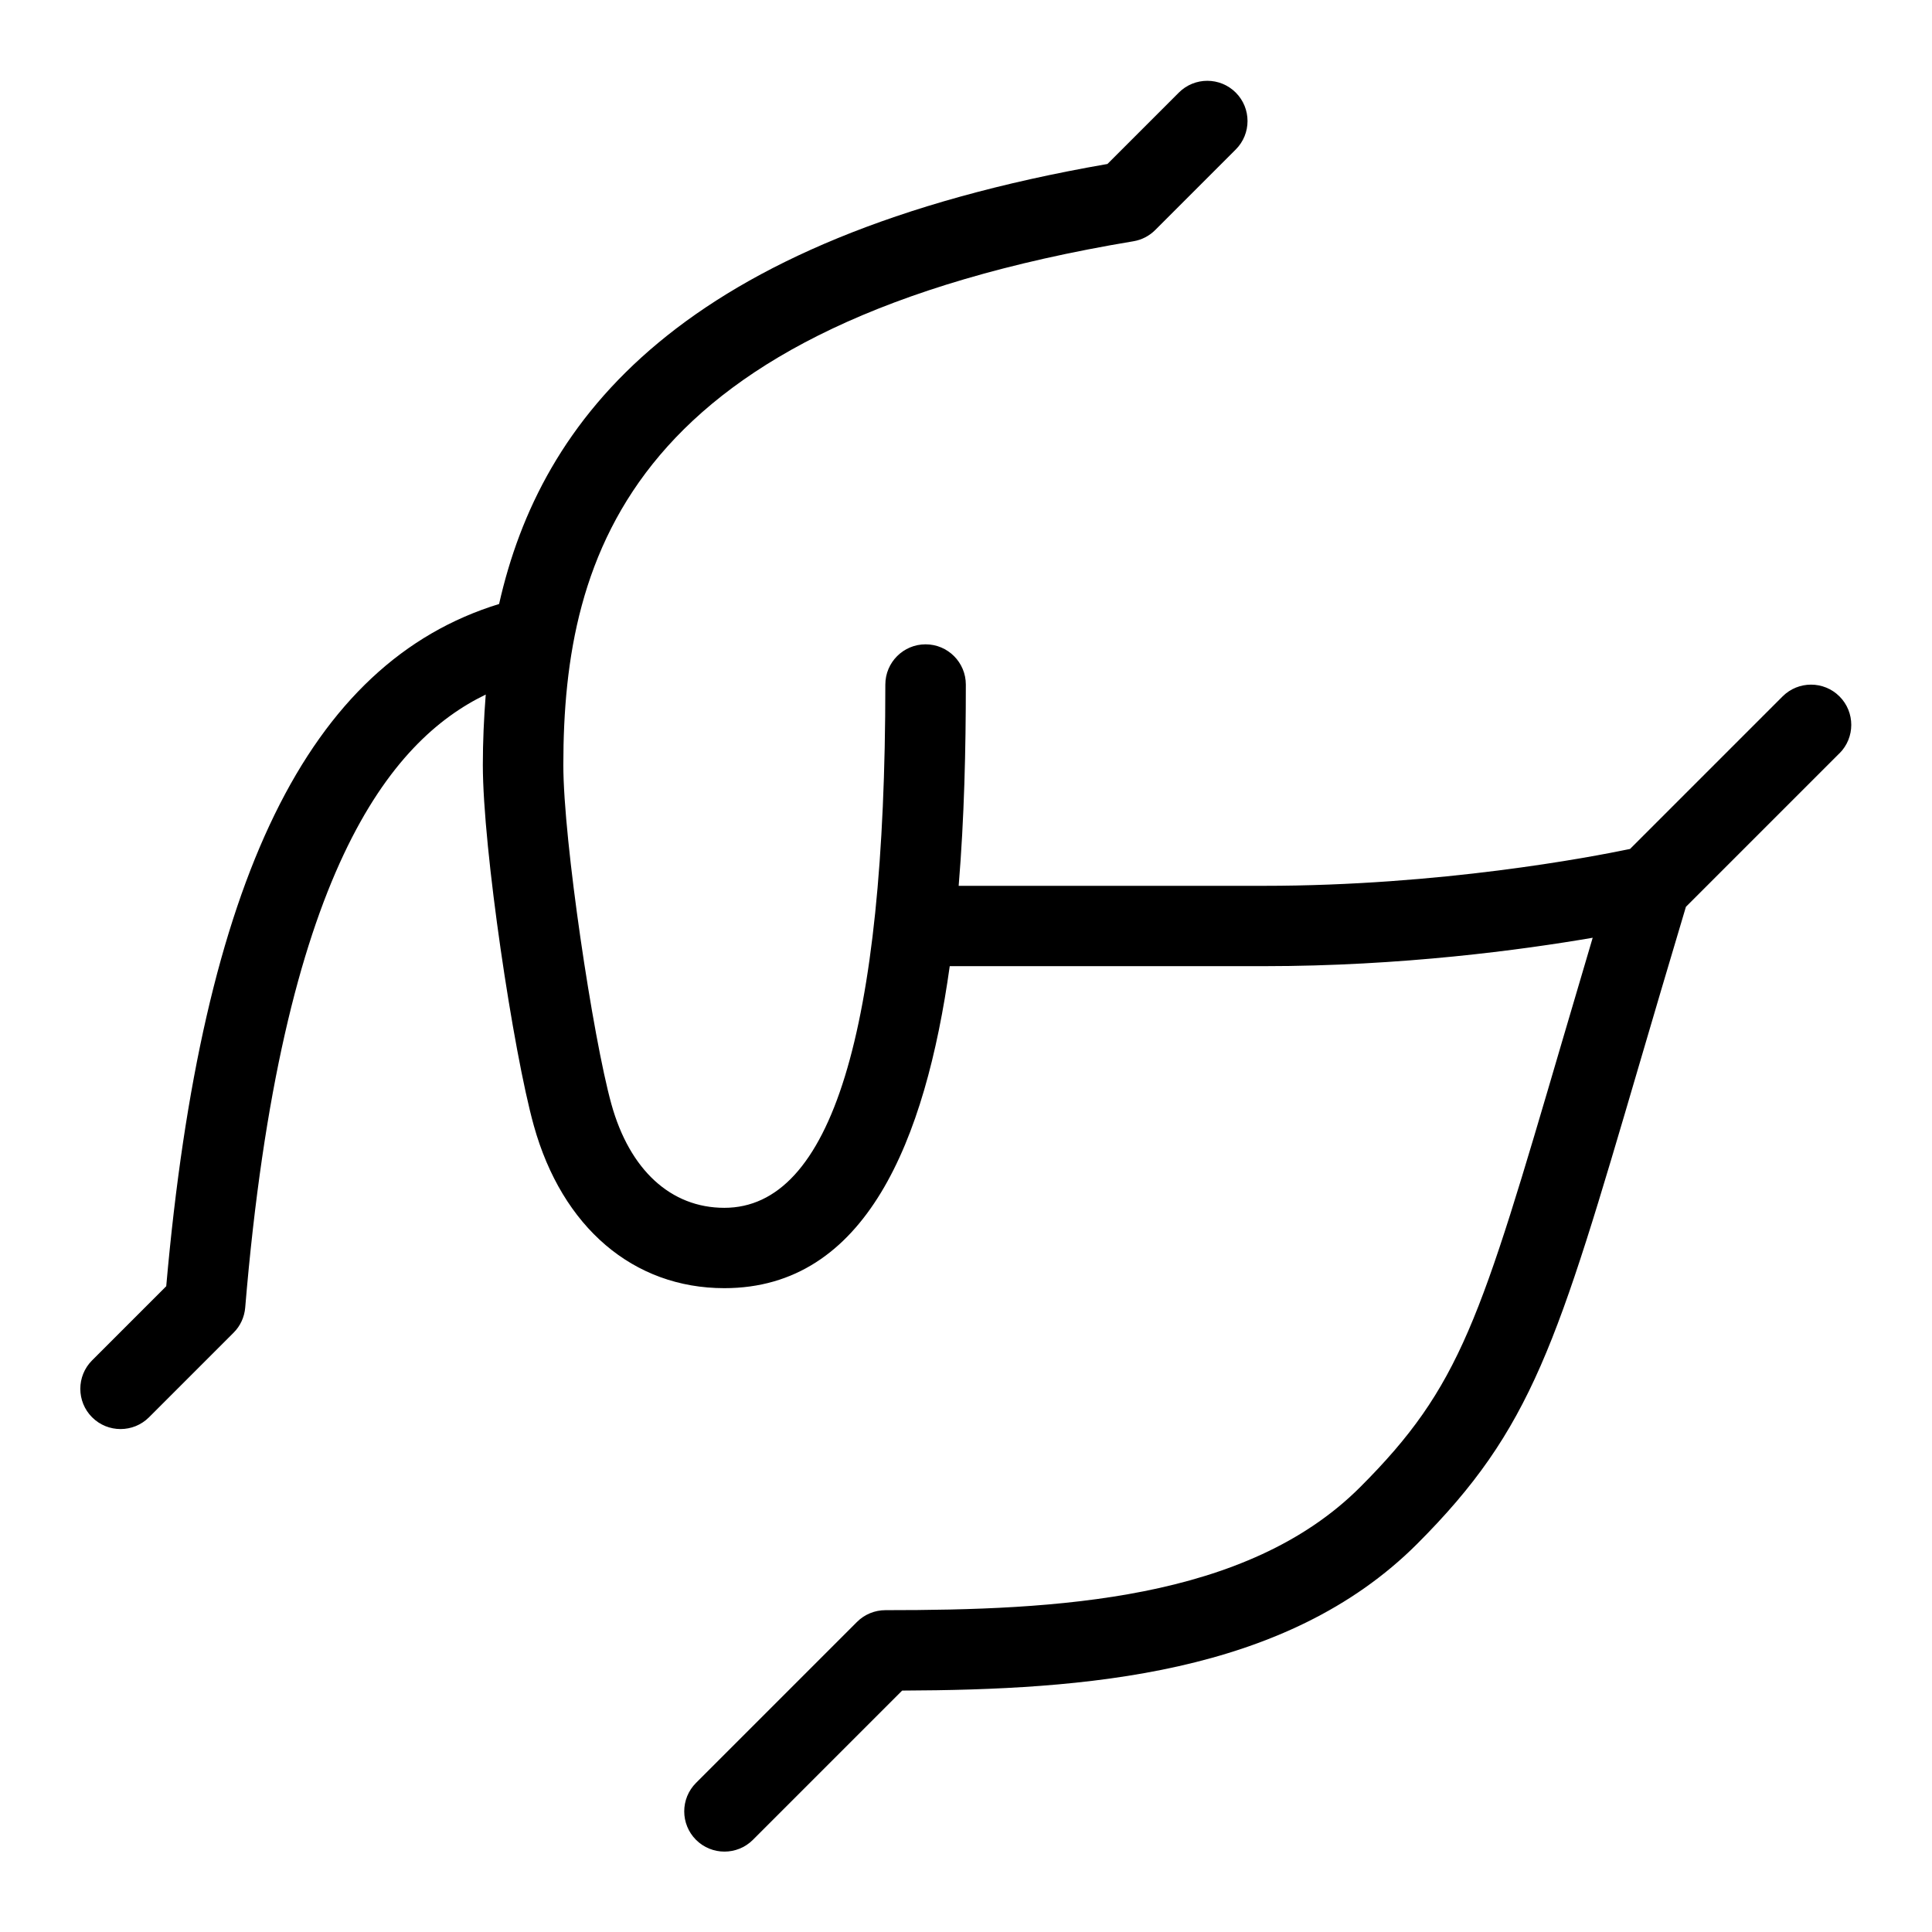 <svg id="Layer_1" viewBox="0 0 24 24" xmlns="http://www.w3.org/2000/svg" data-name="Layer 1"><path d="m22.854 9.354-1.911 1.911c-.218.729-.408 1.374-.577 1.95-1.022 3.482-1.331 4.533-2.763 5.965-1.631 1.63-4.135 1.812-6.396 1.821l-1.854 1.854c-.195.195-.512.195-.707 0s-.195-.512 0-.707l2-2c.094-.094.221-.146.354-.146 2.113 0 4.486-.118 5.896-1.528 1.251-1.251 1.493-2.074 2.51-5.54.115-.39.243-.826.379-1.285-.88.151-2.373.353-4.086.353h-3.901c-.303 2.167-1.041 4-2.8 4-1.13 0-2.015-.755-2.367-2.02-.256-.922-.633-3.439-.633-4.48 0-.286.013-.579.036-.874-1.175.569-2.536 2.192-2.988 7.616-.01.118-.061.229-.145.312l-1.05 1.05c-.195.195-.512.195-.707 0s-.195-.512 0-.707l.921-.921c.446-5.054 1.767-7.748 4.135-8.475.515-2.292 2.245-4.543 7.557-5.466l.887-.887c.195-.195.512-.195.707 0s.195.512 0 .707l-1 1c-.074.074-.168.123-.271.14-6.241 1.04-7.082 3.873-7.082 6.507 0 .936.367 3.383.597 4.212.227.818.739 1.288 1.403 1.288 1.327 0 2-2.187 2-6.5 0-.276.224-.5.5-.5s.5.224.5.5c0 .795-.019 1.656-.089 2.5h3.789c2.195 0 4.057-.355 4.551-.458l1.895-1.895c.195-.195.512-.195.707 0s.195.512 0 .707z"/></svg>